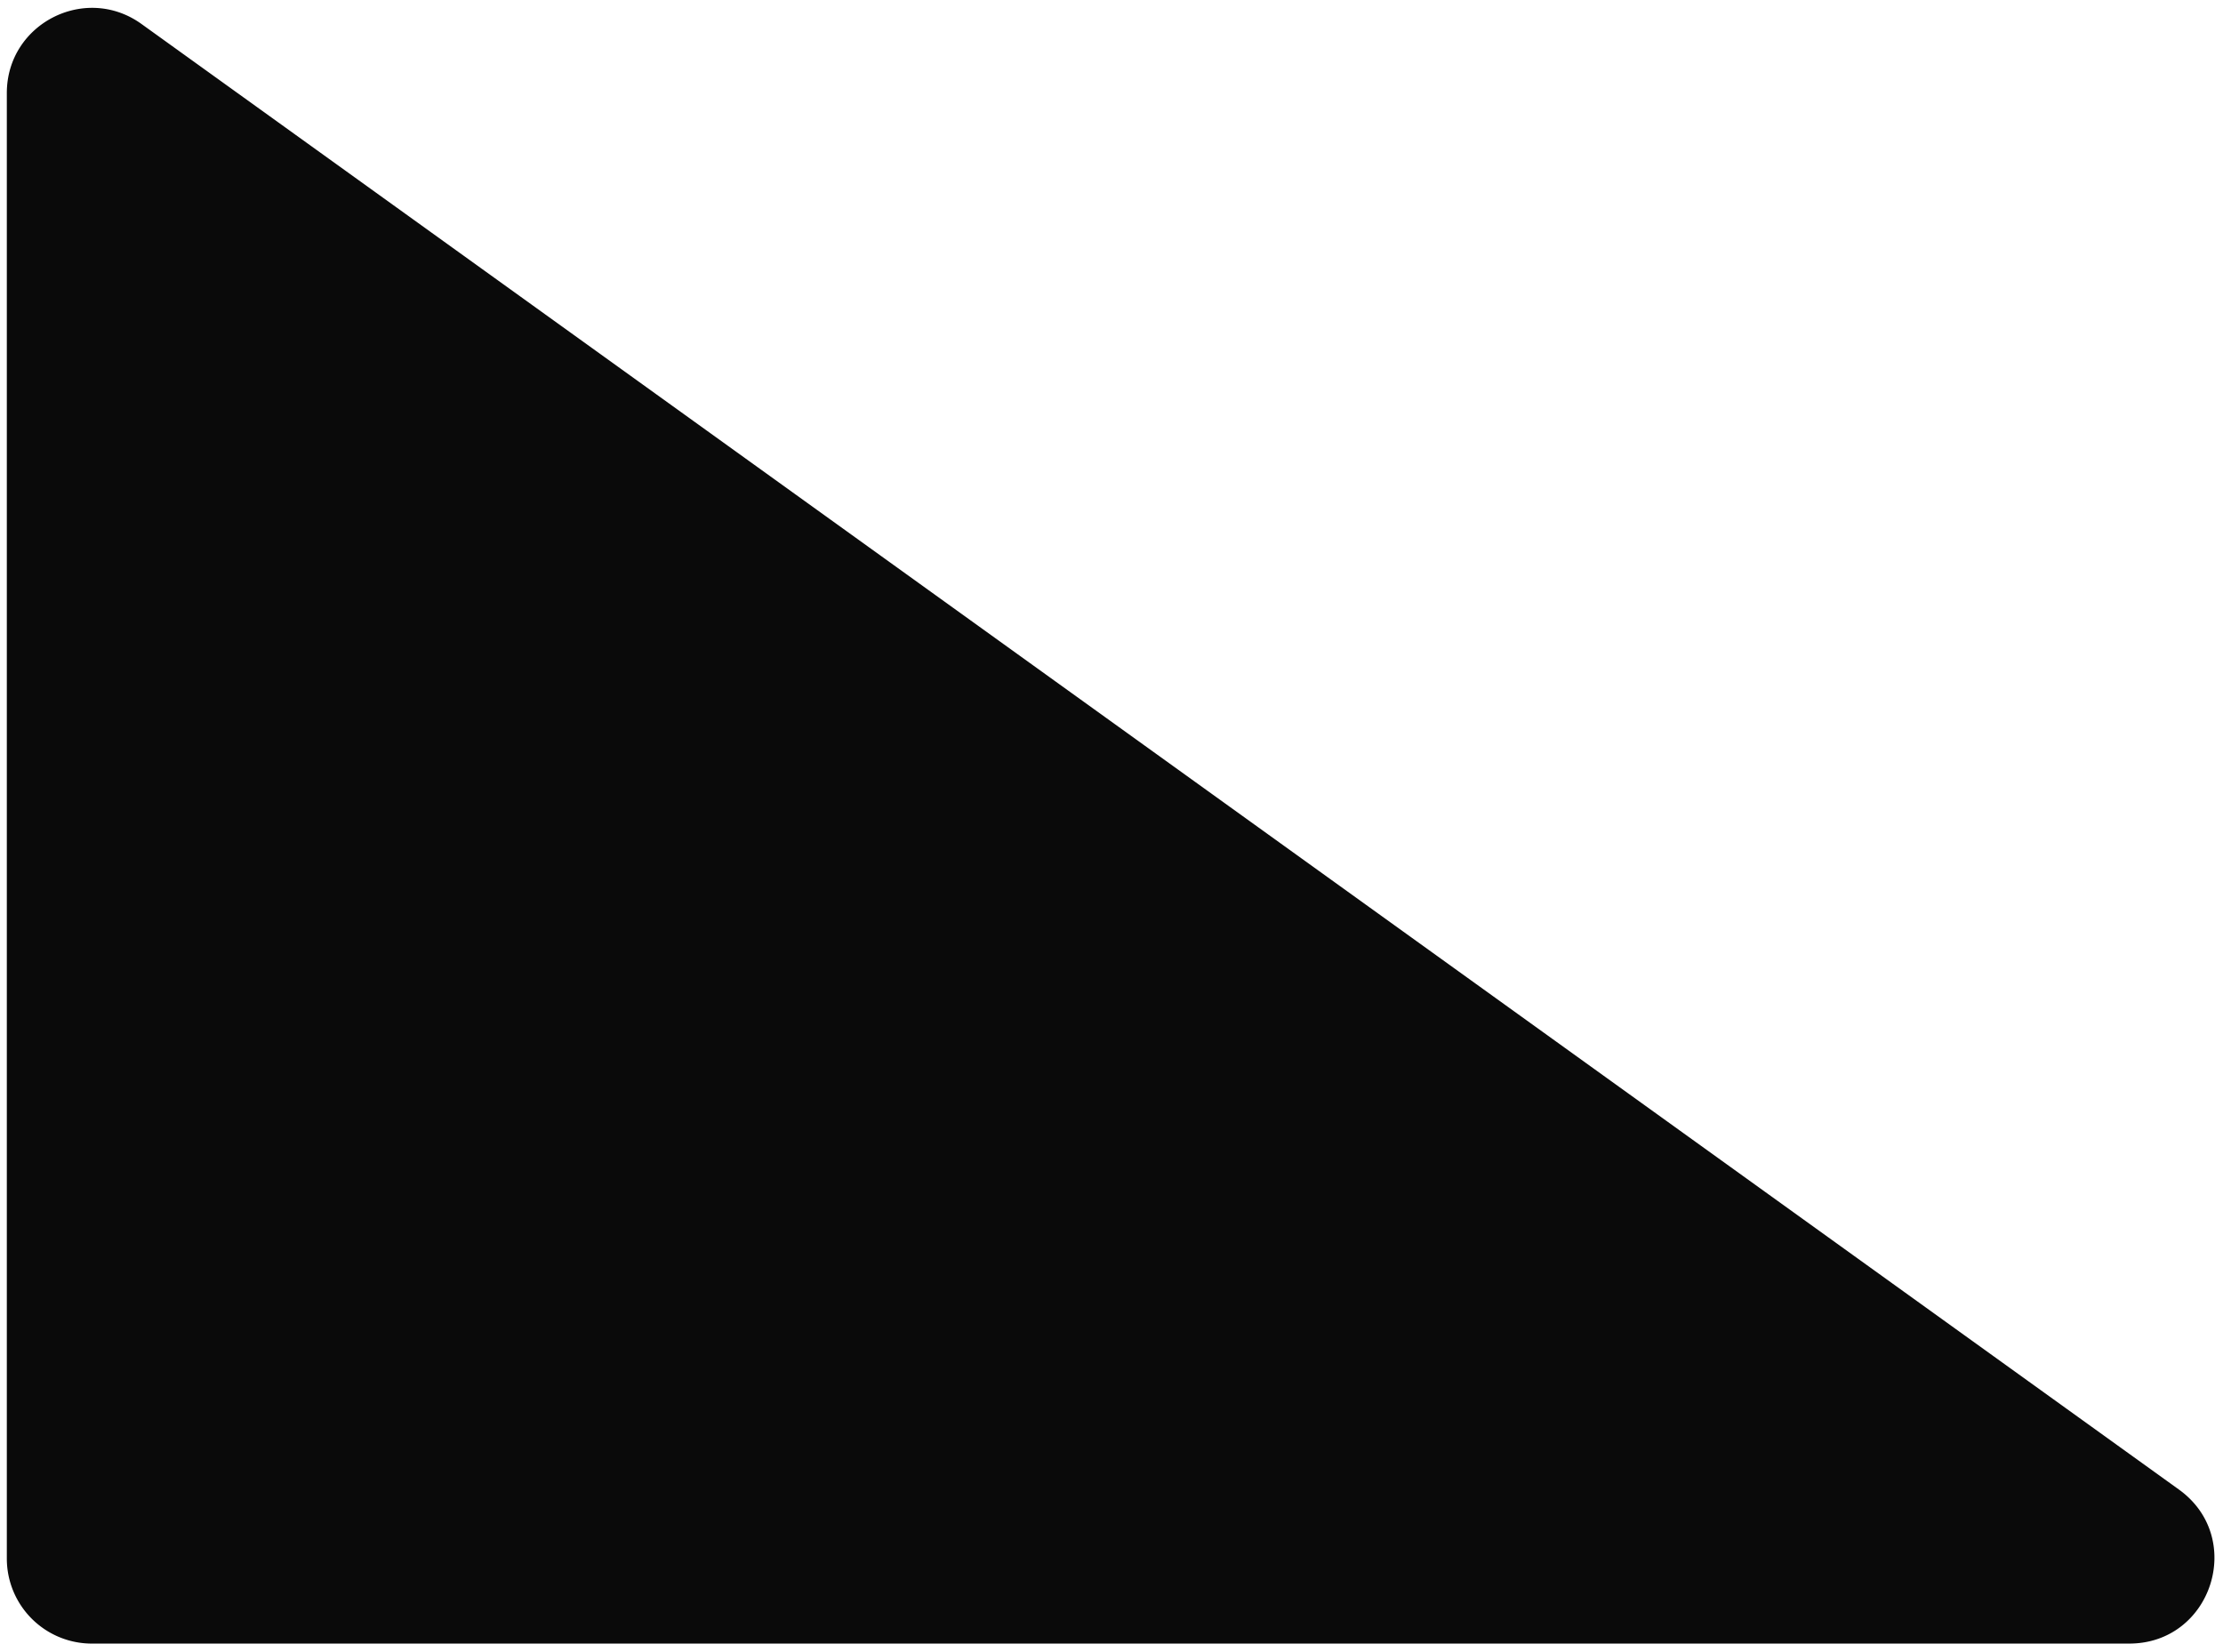 <svg width="183" height="136" fill="none" xmlns="http://www.w3.org/2000/svg"><path d="M7.563 135.312h167.719c6.798 0 9.607-8.712 4.088-12.682L11.65 1.976C7.02-1.354.562 1.954.562 7.66v120.653a7 7 0 0 0 7 7z" fill="#0A0A0A"/></svg>